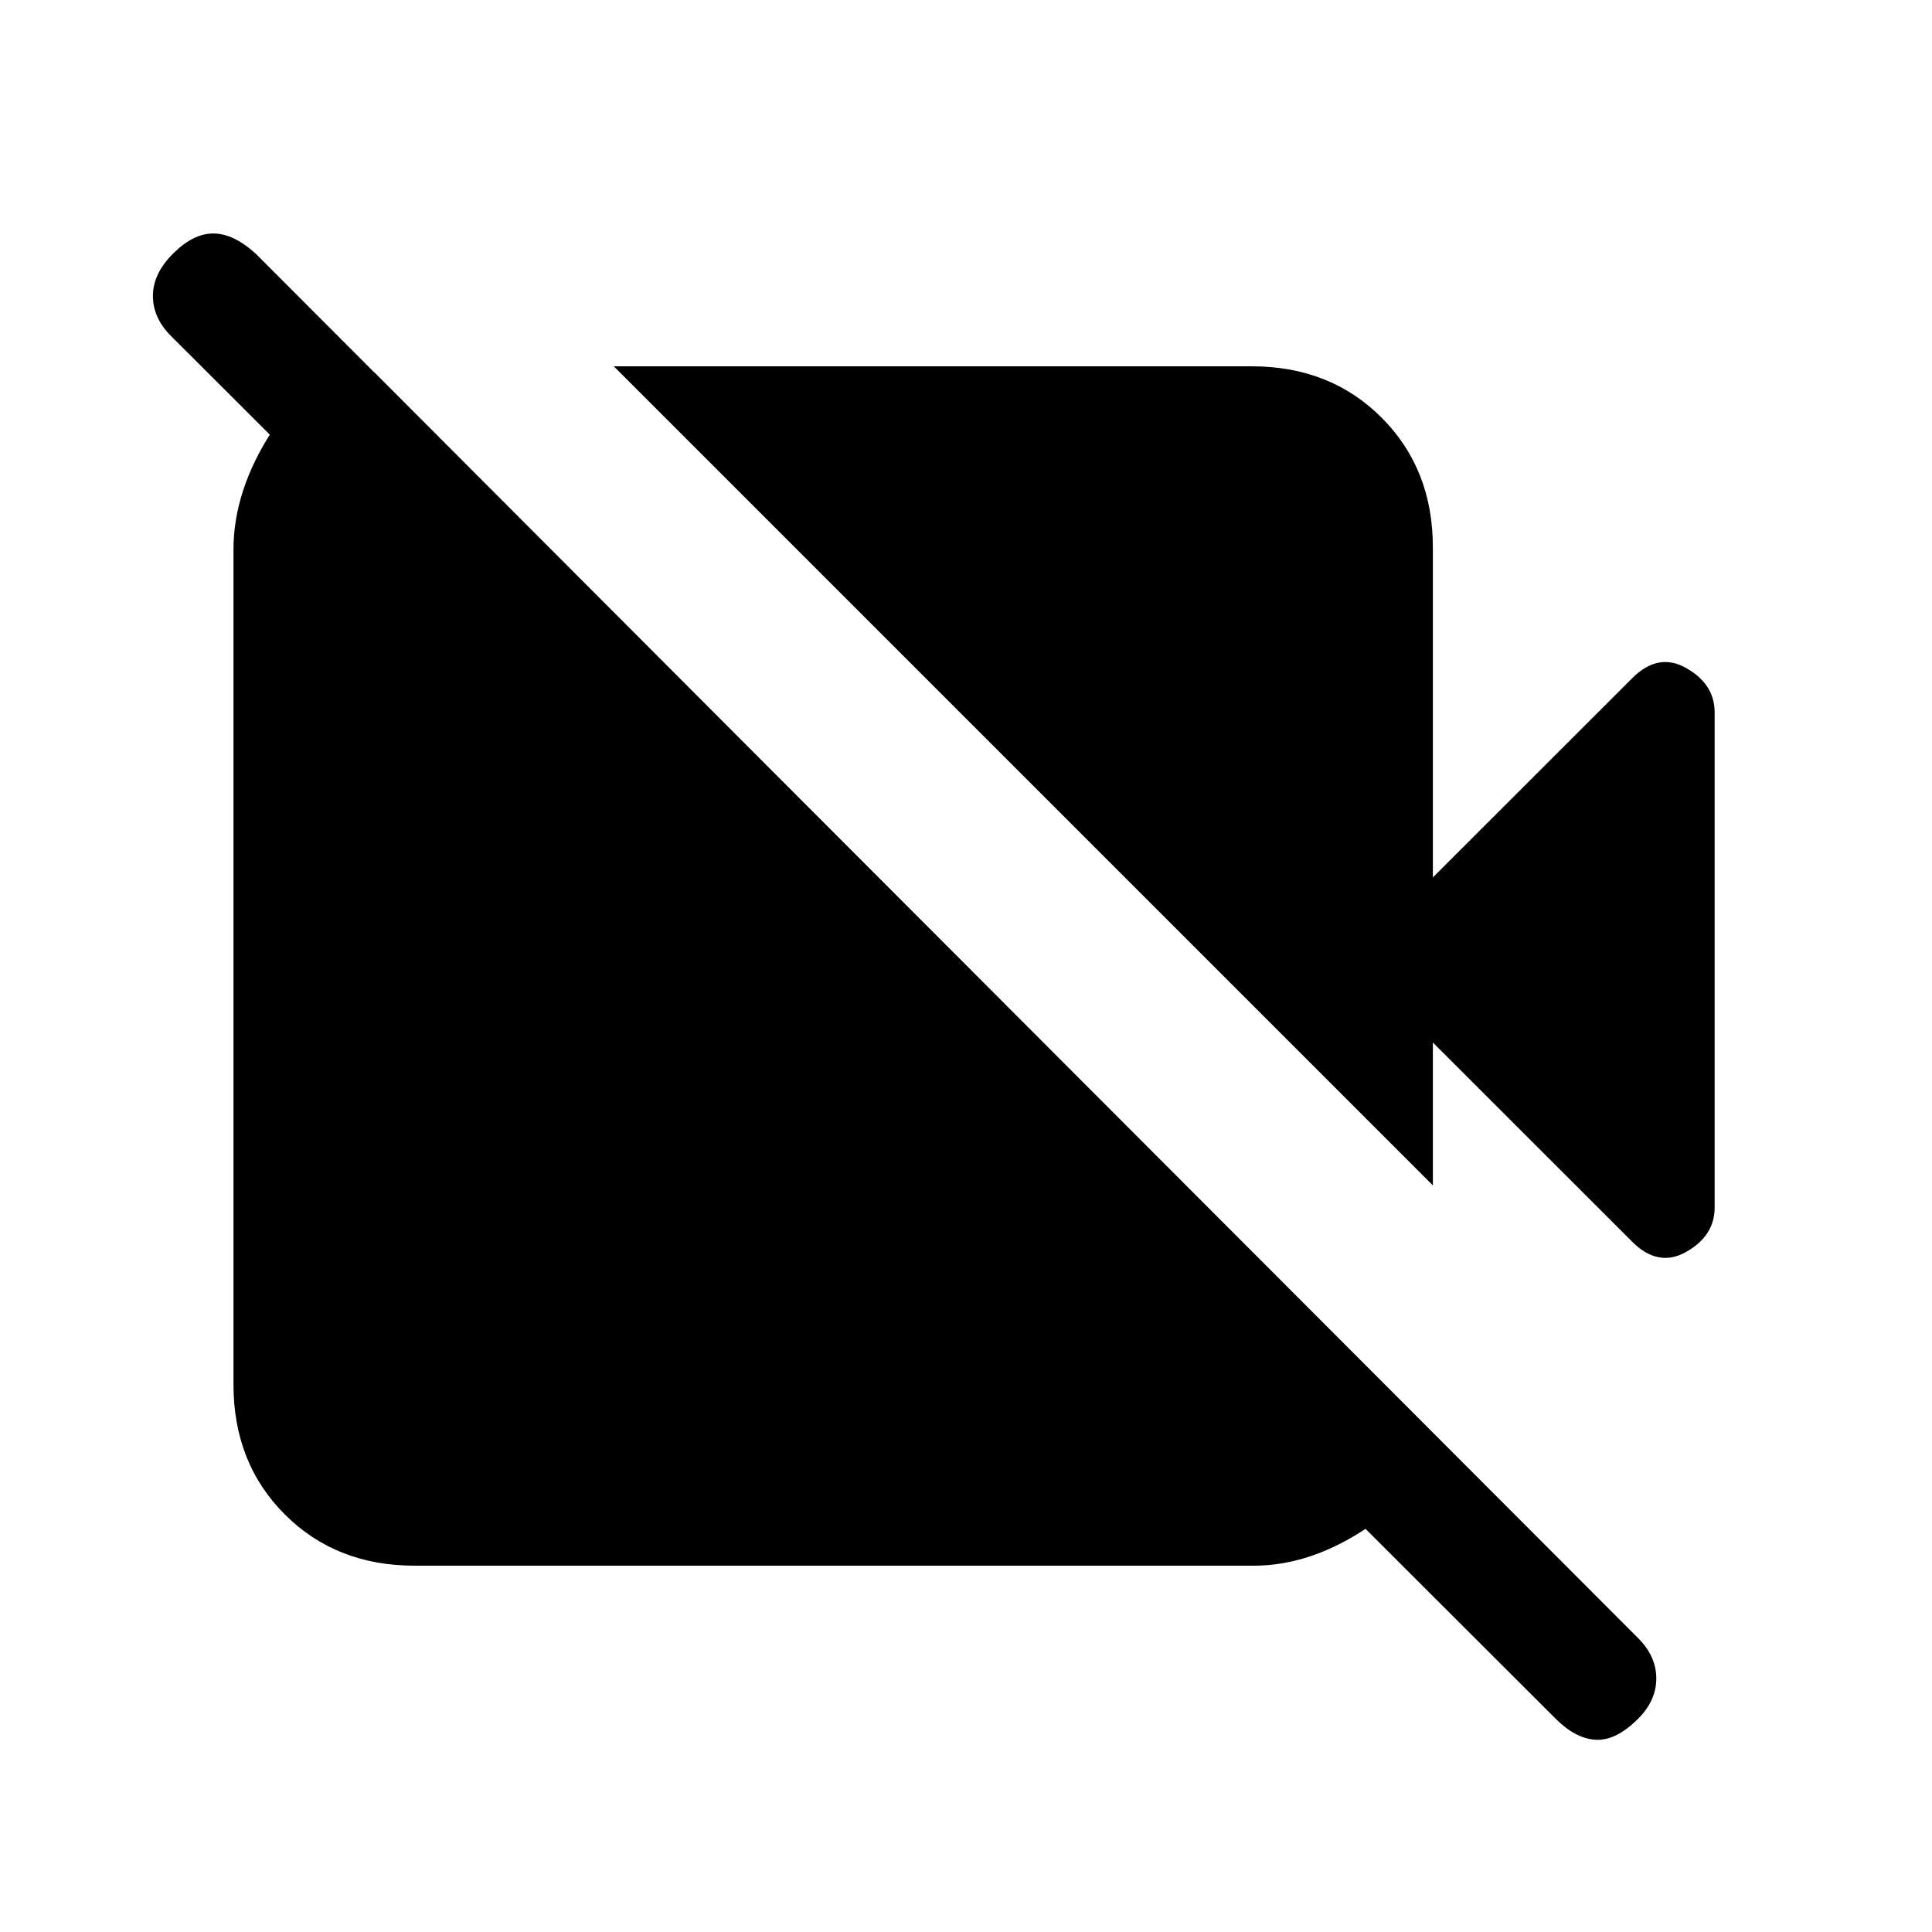 <svg xmlns="http://www.w3.org/2000/svg" height="20" width="20"><path d="M16.104 17.792 1.771 3.479q-.188-.187-.188-.416 0-.23.209-.438.208-.208.416-.208.209 0 .438.208l14.312 14.333q.188.188.188.417 0 .229-.188.417-.229.229-.437.218-.209-.01-.417-.218Zm-1.271-5.521L6.354 3.792h6.604q.813 0 1.344.531.531.531.531 1.344v3.416l2.063-2.062q.271-.271.562-.104.292.166.292.458V12.5q0 .292-.292.458-.291.167-.562-.104l-2.063-2.062ZM3.875 3.854l10.896 10.917q.021.604-.583 1.021-.605.416-1.209.416H4.292q-.813 0-1.344-.531-.531-.531-.531-1.344V5.688q0-.605.395-1.219.396-.615 1.063-.615Z"/></svg>